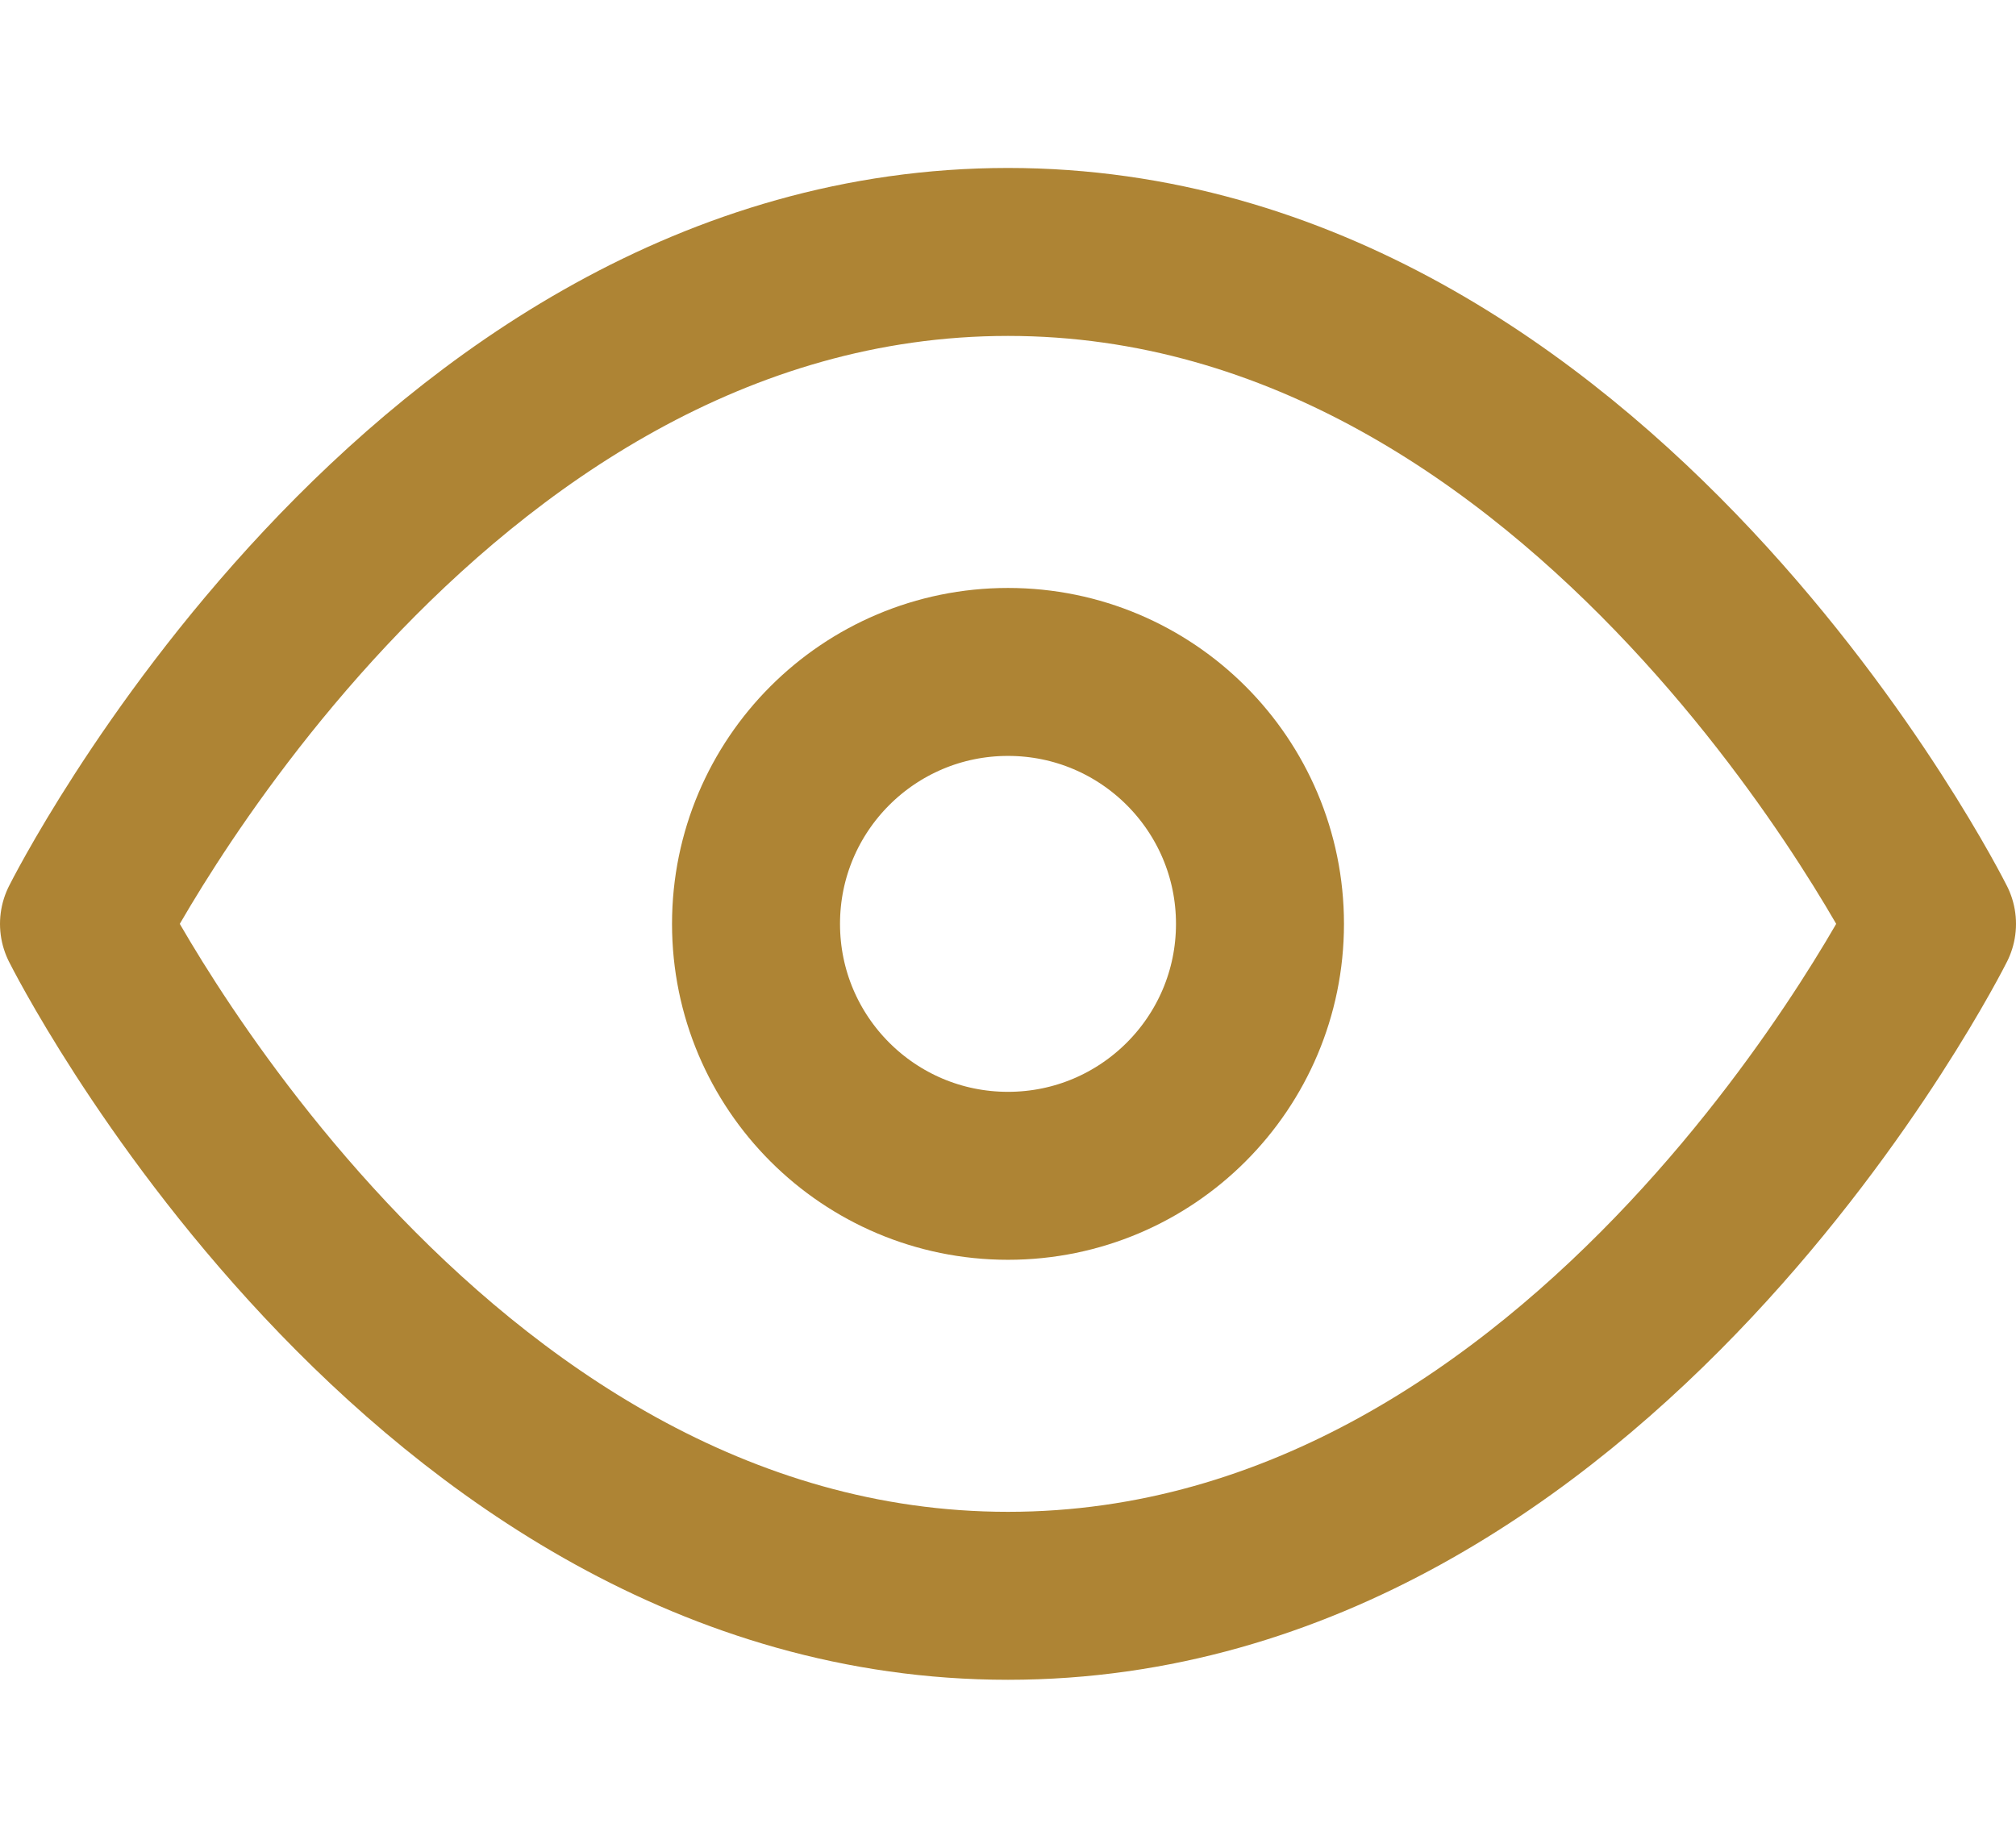 <svg xmlns="http://www.w3.org/2000/svg" width="21.818" height="20" viewBox="0 0 21.818 20">
  <g id="Icon" transform="translate(0.908)">
    <rect id="Area" width="20" height="20" fill="#fcfcfc" opacity="0"/>
    <g id="Icon-2" data-name="Icon" transform="translate(1.289 2.498)">
      <path id="aadbd186-58b3-4bfe-b9fb-34bee8f5048e" d="M.909,10.909s3.636-7.273,10-7.273,10,7.273,10,7.273-3.636,7.273-10,7.273S.909,10.909.909,10.909Z" transform="translate(-2.197 -3.407)" fill="none" stroke="#ae8434" stroke-linecap="round" stroke-linejoin="round" stroke-width="1.818"/>
      <circle id="c54a034d-a8ea-46df-9c86-9579fc6b1c64" cx="2.727" cy="2.727" r="2.727" transform="translate(5.985 4.775)" fill="none" stroke="#ae8434" stroke-linecap="round" stroke-linejoin="round" stroke-width="1.818"/>
    </g>
  </g>
</svg>
